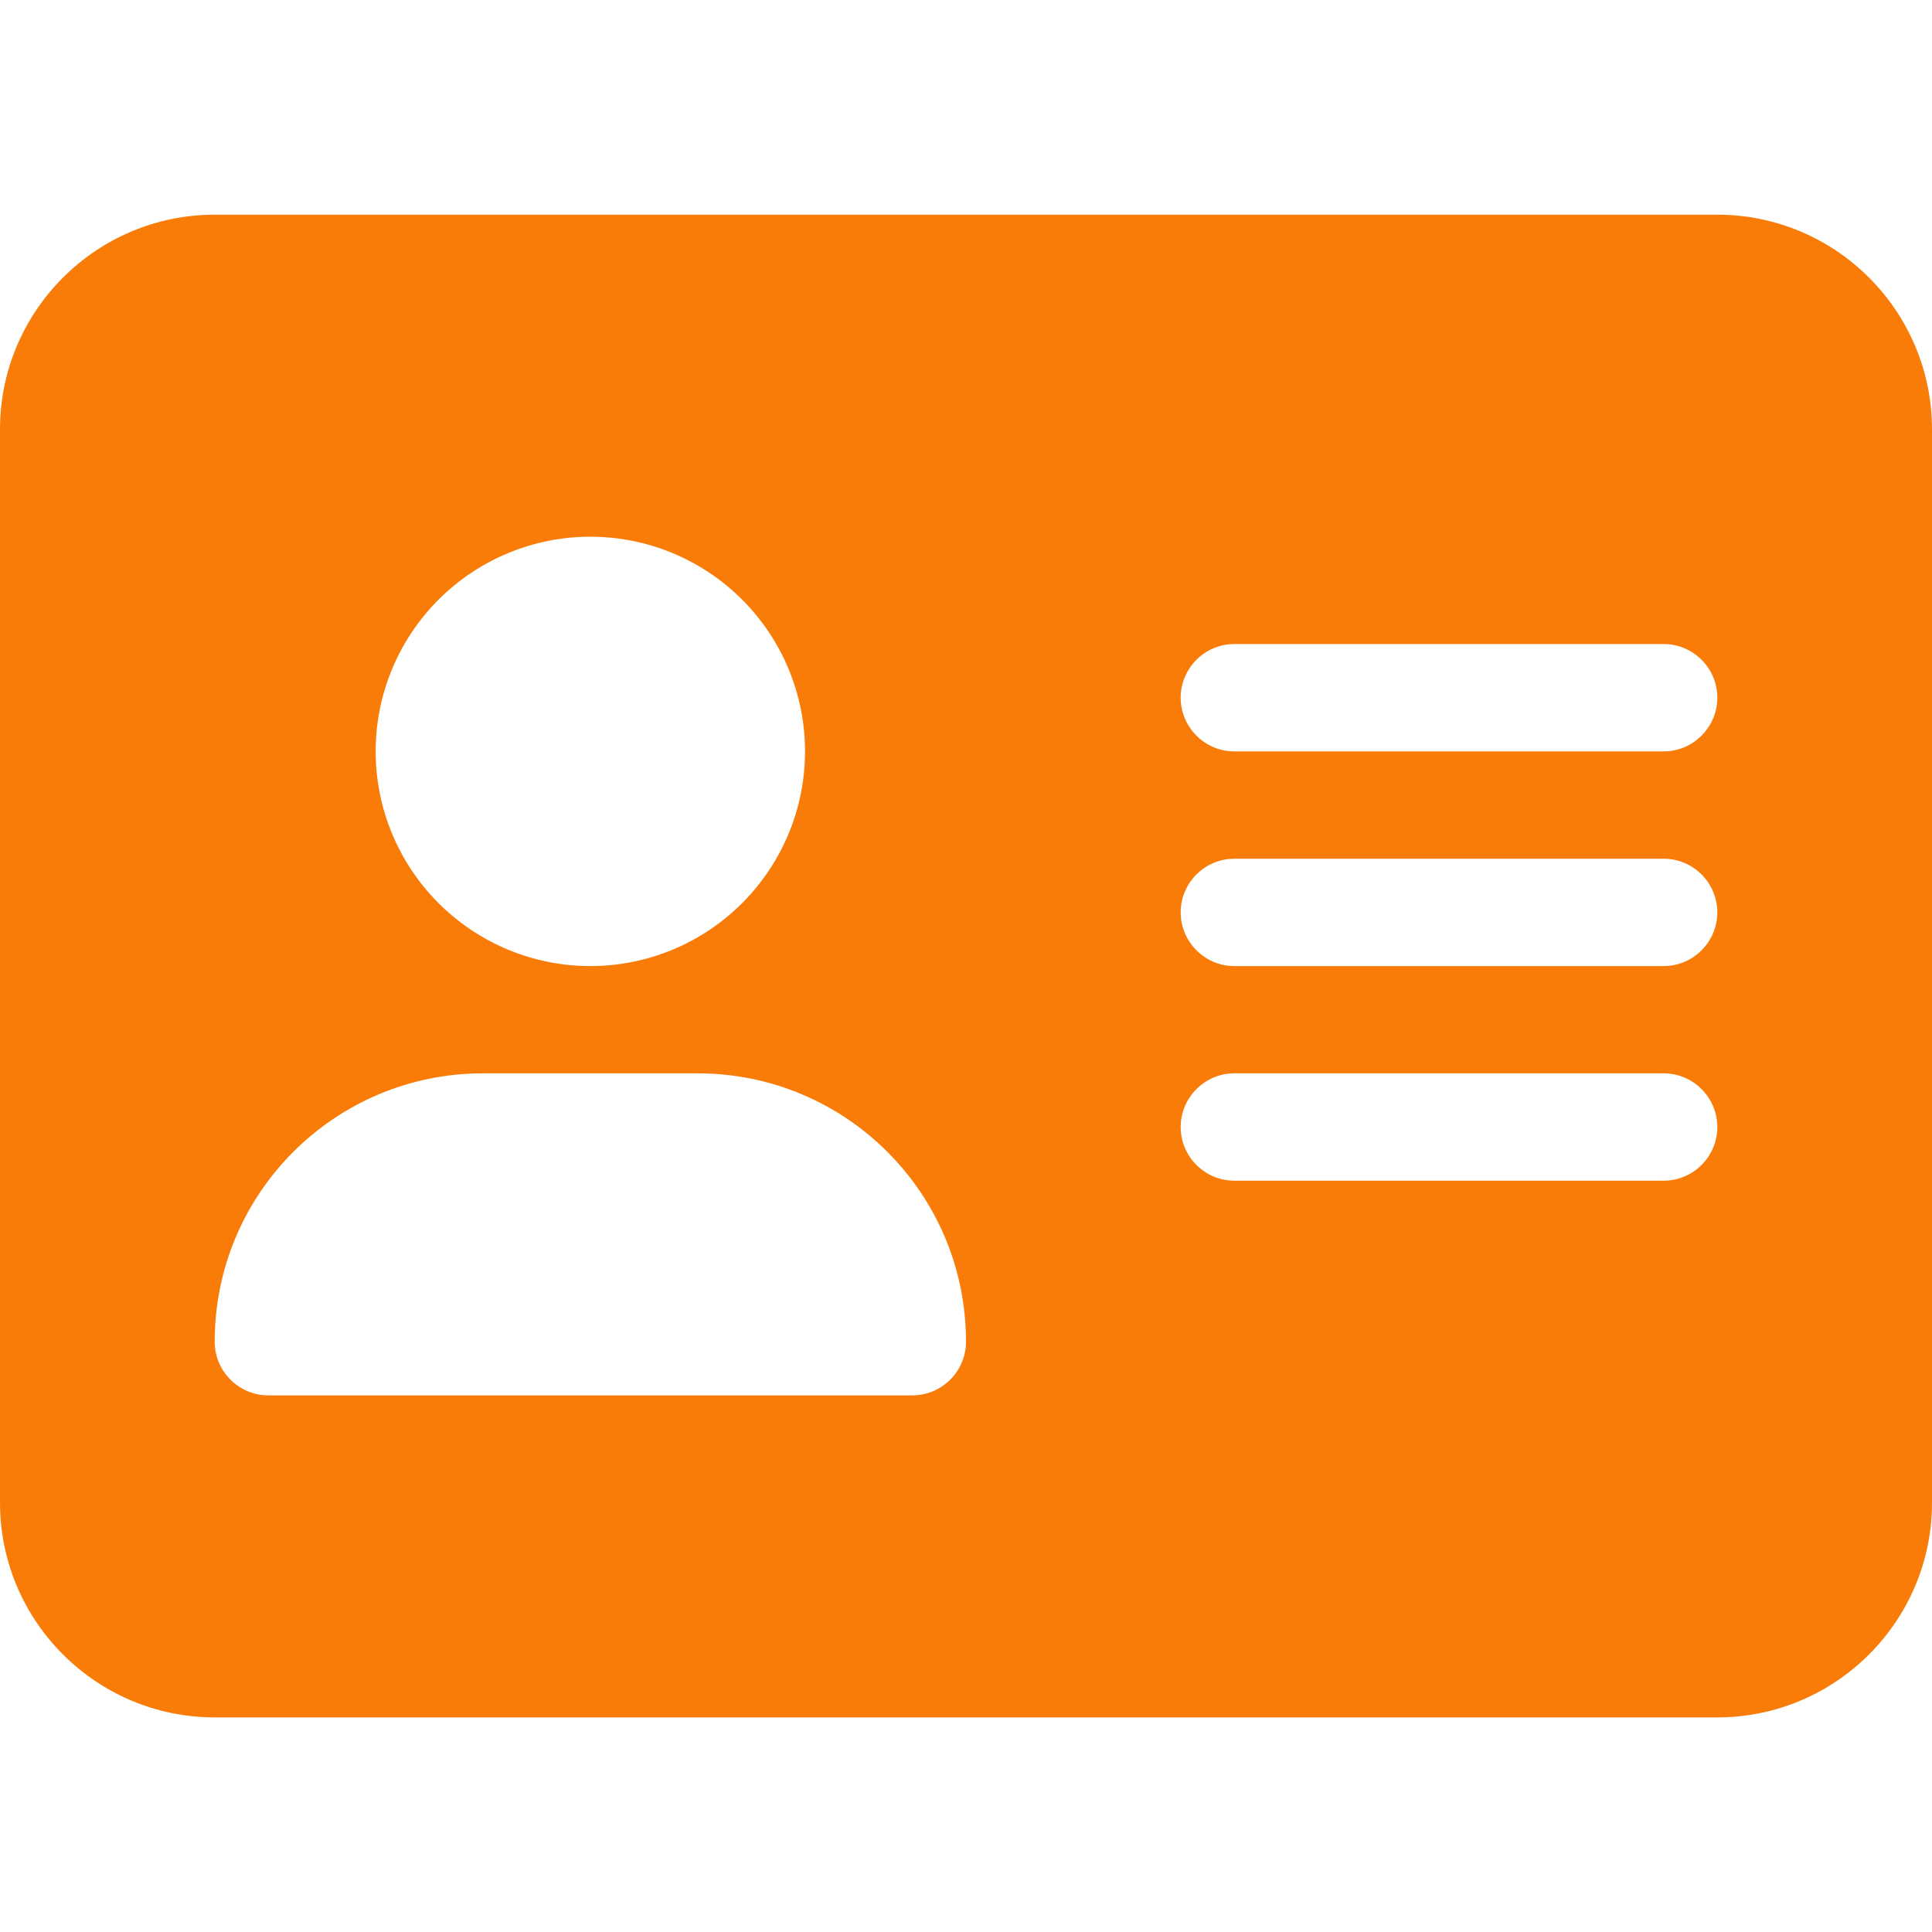 <svg width="25" height="25" viewBox="0 0 25 25" fill="none" xmlns="http://www.w3.org/2000/svg">
<path d="M2.778 2.778C1.246 2.778 0 4.024 0 5.556V19.445C0 20.977 1.246 22.223 2.778 22.223H22.222C23.754 22.223 25 20.977 25 19.445V5.556C25 4.024 23.754 2.778 22.222 2.778H2.778ZM6.25 13.889H9.028C10.946 13.889 12.5 15.443 12.5 17.362C12.5 17.744 12.188 18.056 11.806 18.056H3.472C3.09 18.056 2.778 17.744 2.778 17.362C2.778 15.443 4.332 13.889 6.25 13.889ZM4.861 9.723C4.861 8.986 5.154 8.28 5.675 7.759C6.196 7.238 6.902 6.945 7.639 6.945C8.376 6.945 9.082 7.238 9.603 7.759C10.124 8.28 10.417 8.986 10.417 9.723C10.417 10.46 10.124 11.166 9.603 11.687C9.082 12.208 8.376 12.501 7.639 12.501C6.902 12.501 6.196 12.208 5.675 11.687C5.154 11.166 4.861 10.46 4.861 9.723ZM15.972 8.334H21.528C21.91 8.334 22.222 8.646 22.222 9.028C22.222 9.41 21.91 9.723 21.528 9.723H15.972C15.59 9.723 15.278 9.41 15.278 9.028C15.278 8.646 15.59 8.334 15.972 8.334ZM15.972 11.112H21.528C21.91 11.112 22.222 11.424 22.222 11.806C22.222 12.188 21.91 12.501 21.528 12.501H15.972C15.59 12.501 15.278 12.188 15.278 11.806C15.278 11.424 15.59 11.112 15.972 11.112ZM15.972 13.889H21.528C21.91 13.889 22.222 14.202 22.222 14.584C22.222 14.966 21.91 15.278 21.528 15.278H15.972C15.59 15.278 15.278 14.966 15.278 14.584C15.278 14.202 15.59 13.889 15.972 13.889Z" fill="#F97C09"/>
</svg>
